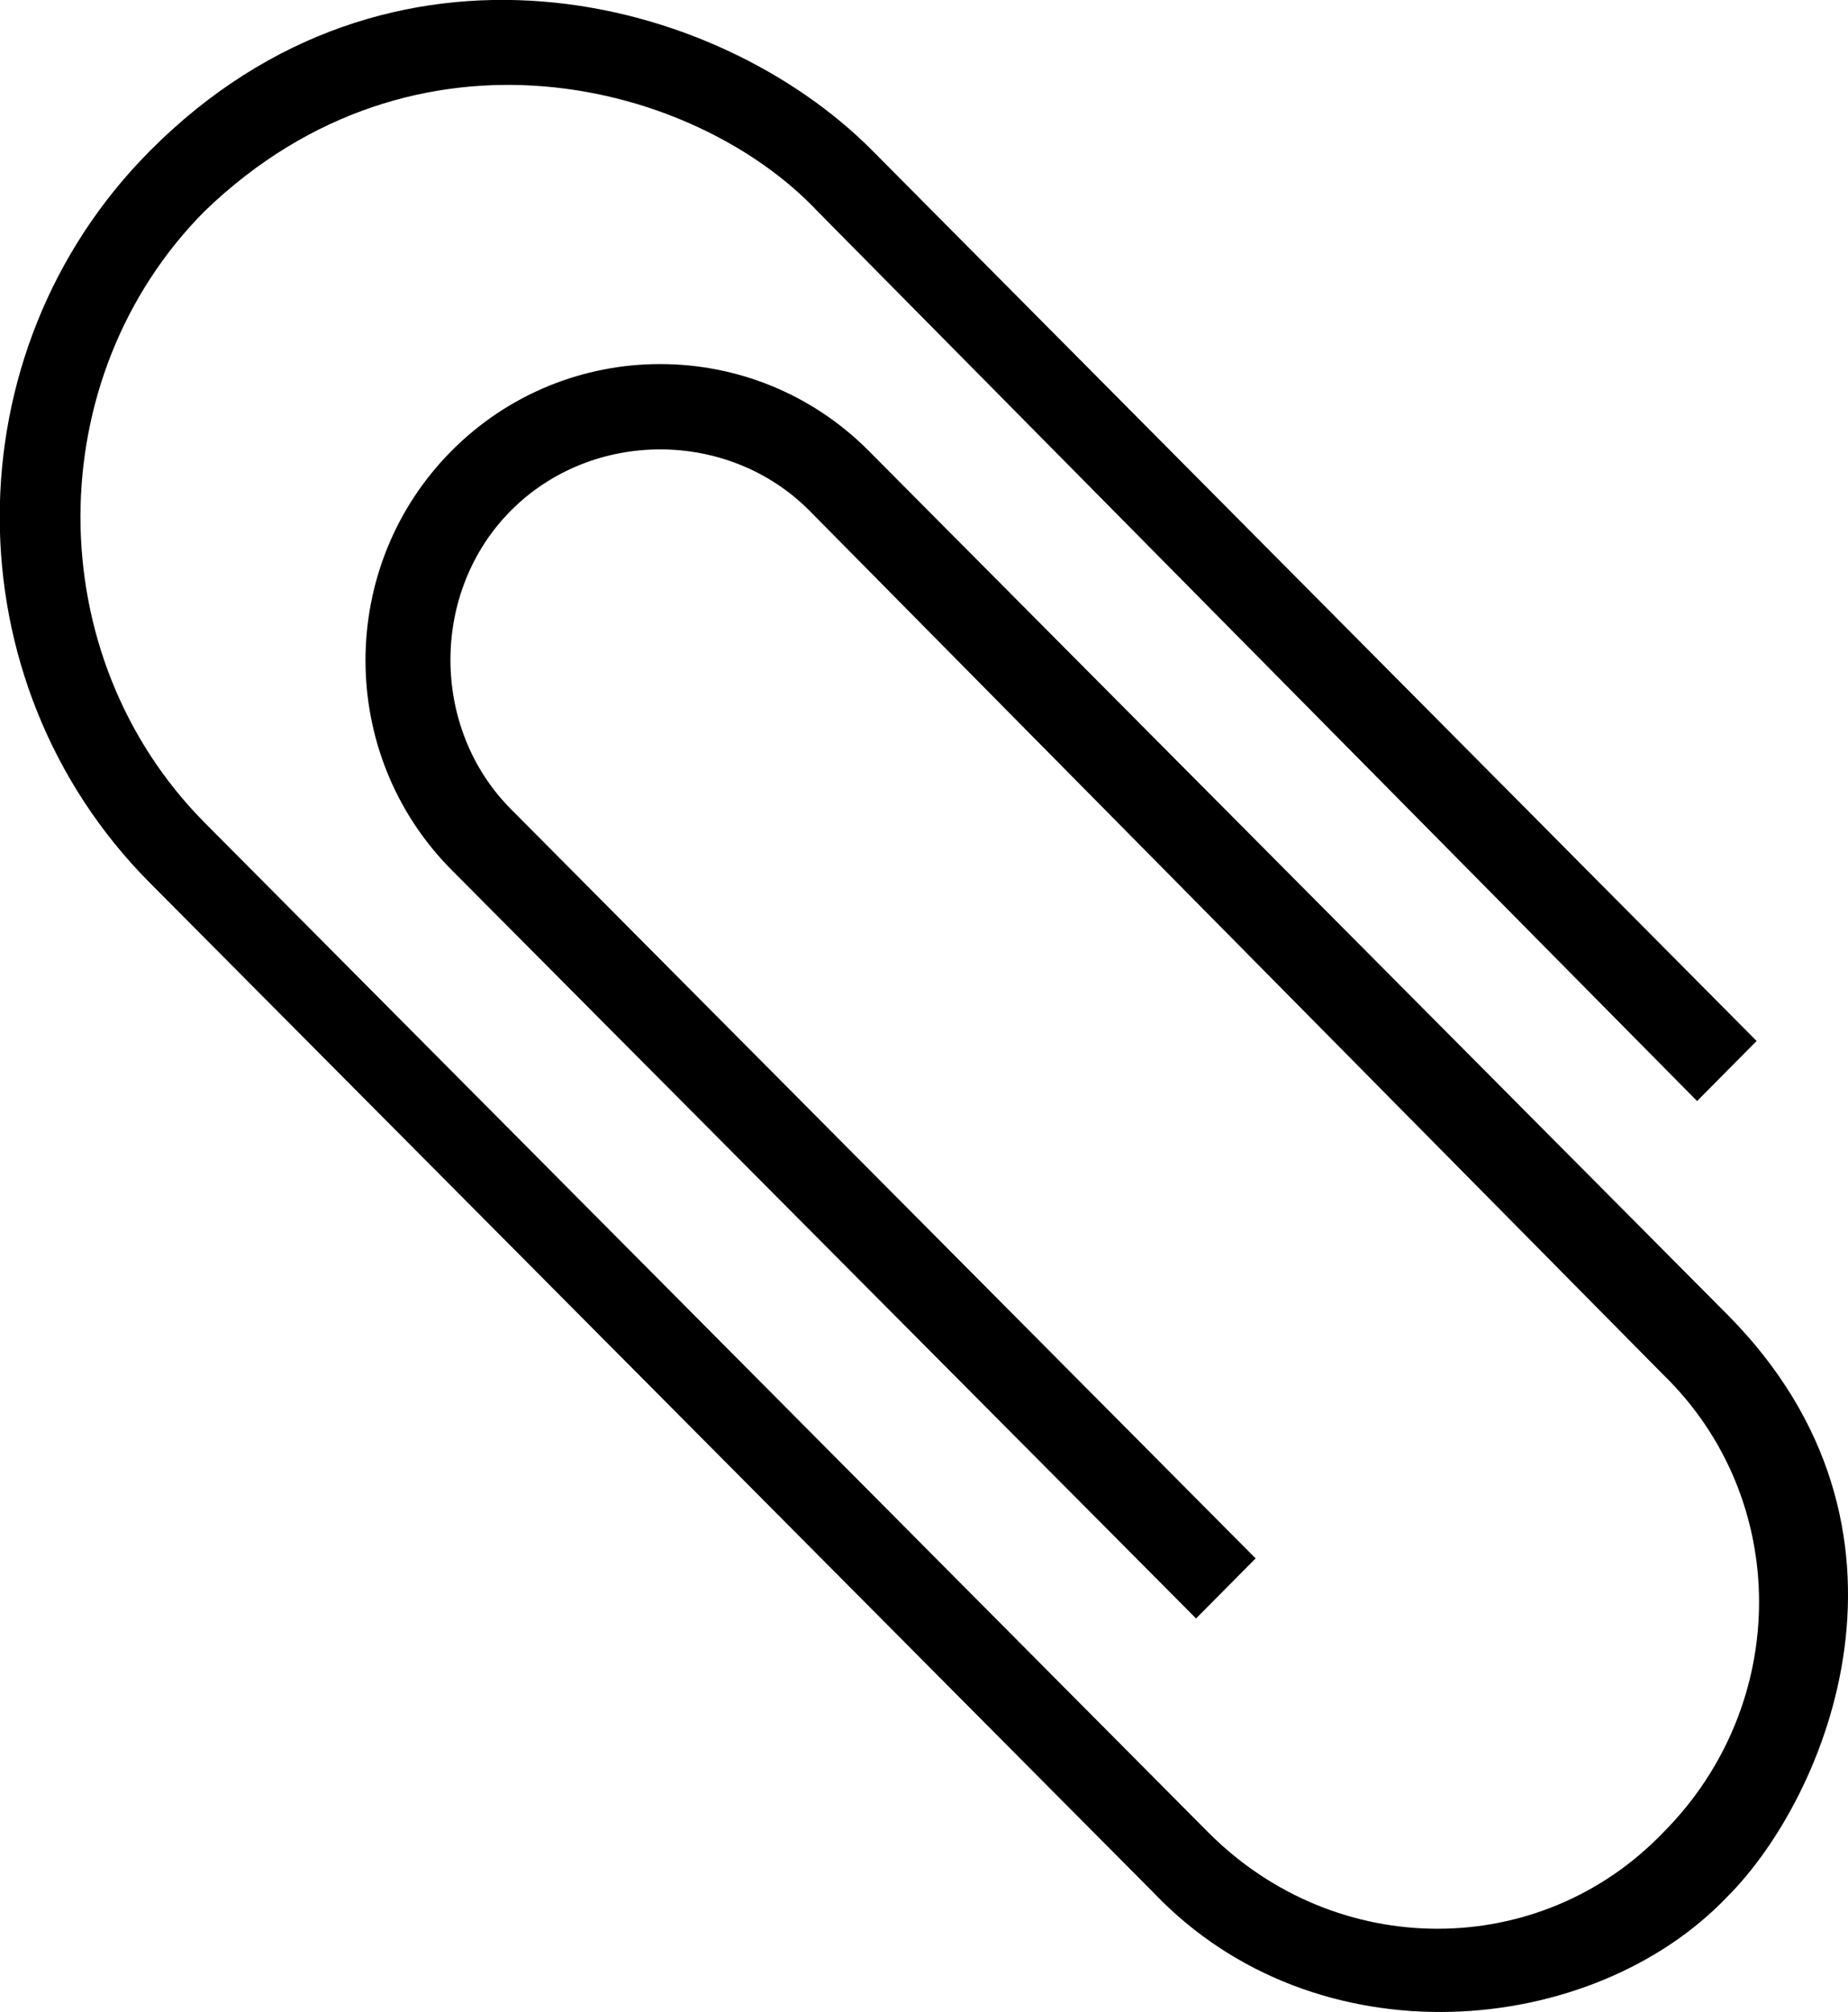 <svg xmlns="http://www.w3.org/2000/svg" width="360" height="392"><path d="M224.7 368.7L29.2 172c-39-39.2-39-103.4 0-142.6 46.7-47 110.5-30.6 140.8 0l172.2 173.4-11.6 11.7L159.2 41.1C135.5 16 81 1.5 39.9 41.1c-32.3 32.5-32.3 86.7 0 119.2L235.4 357c24.9 25 64.6 25 88.6 0 24.9-25 24.9-65 0-89.2L157.6 99.4c-15.8-15.8-42.2-15.8-58 0-15.8 15.8-15.8 42.5 0 58.3l145 145.9-11.6 11.7L88 169.5c-22.4-22.5-22.4-59.2 0-81.7s58.8-22.5 81.2 0l167.3 168.3c41.4 41.7 19.4 94 0 113.4-26.2 27.5-80 32.6-111.8-.8zm0 0"/></svg>